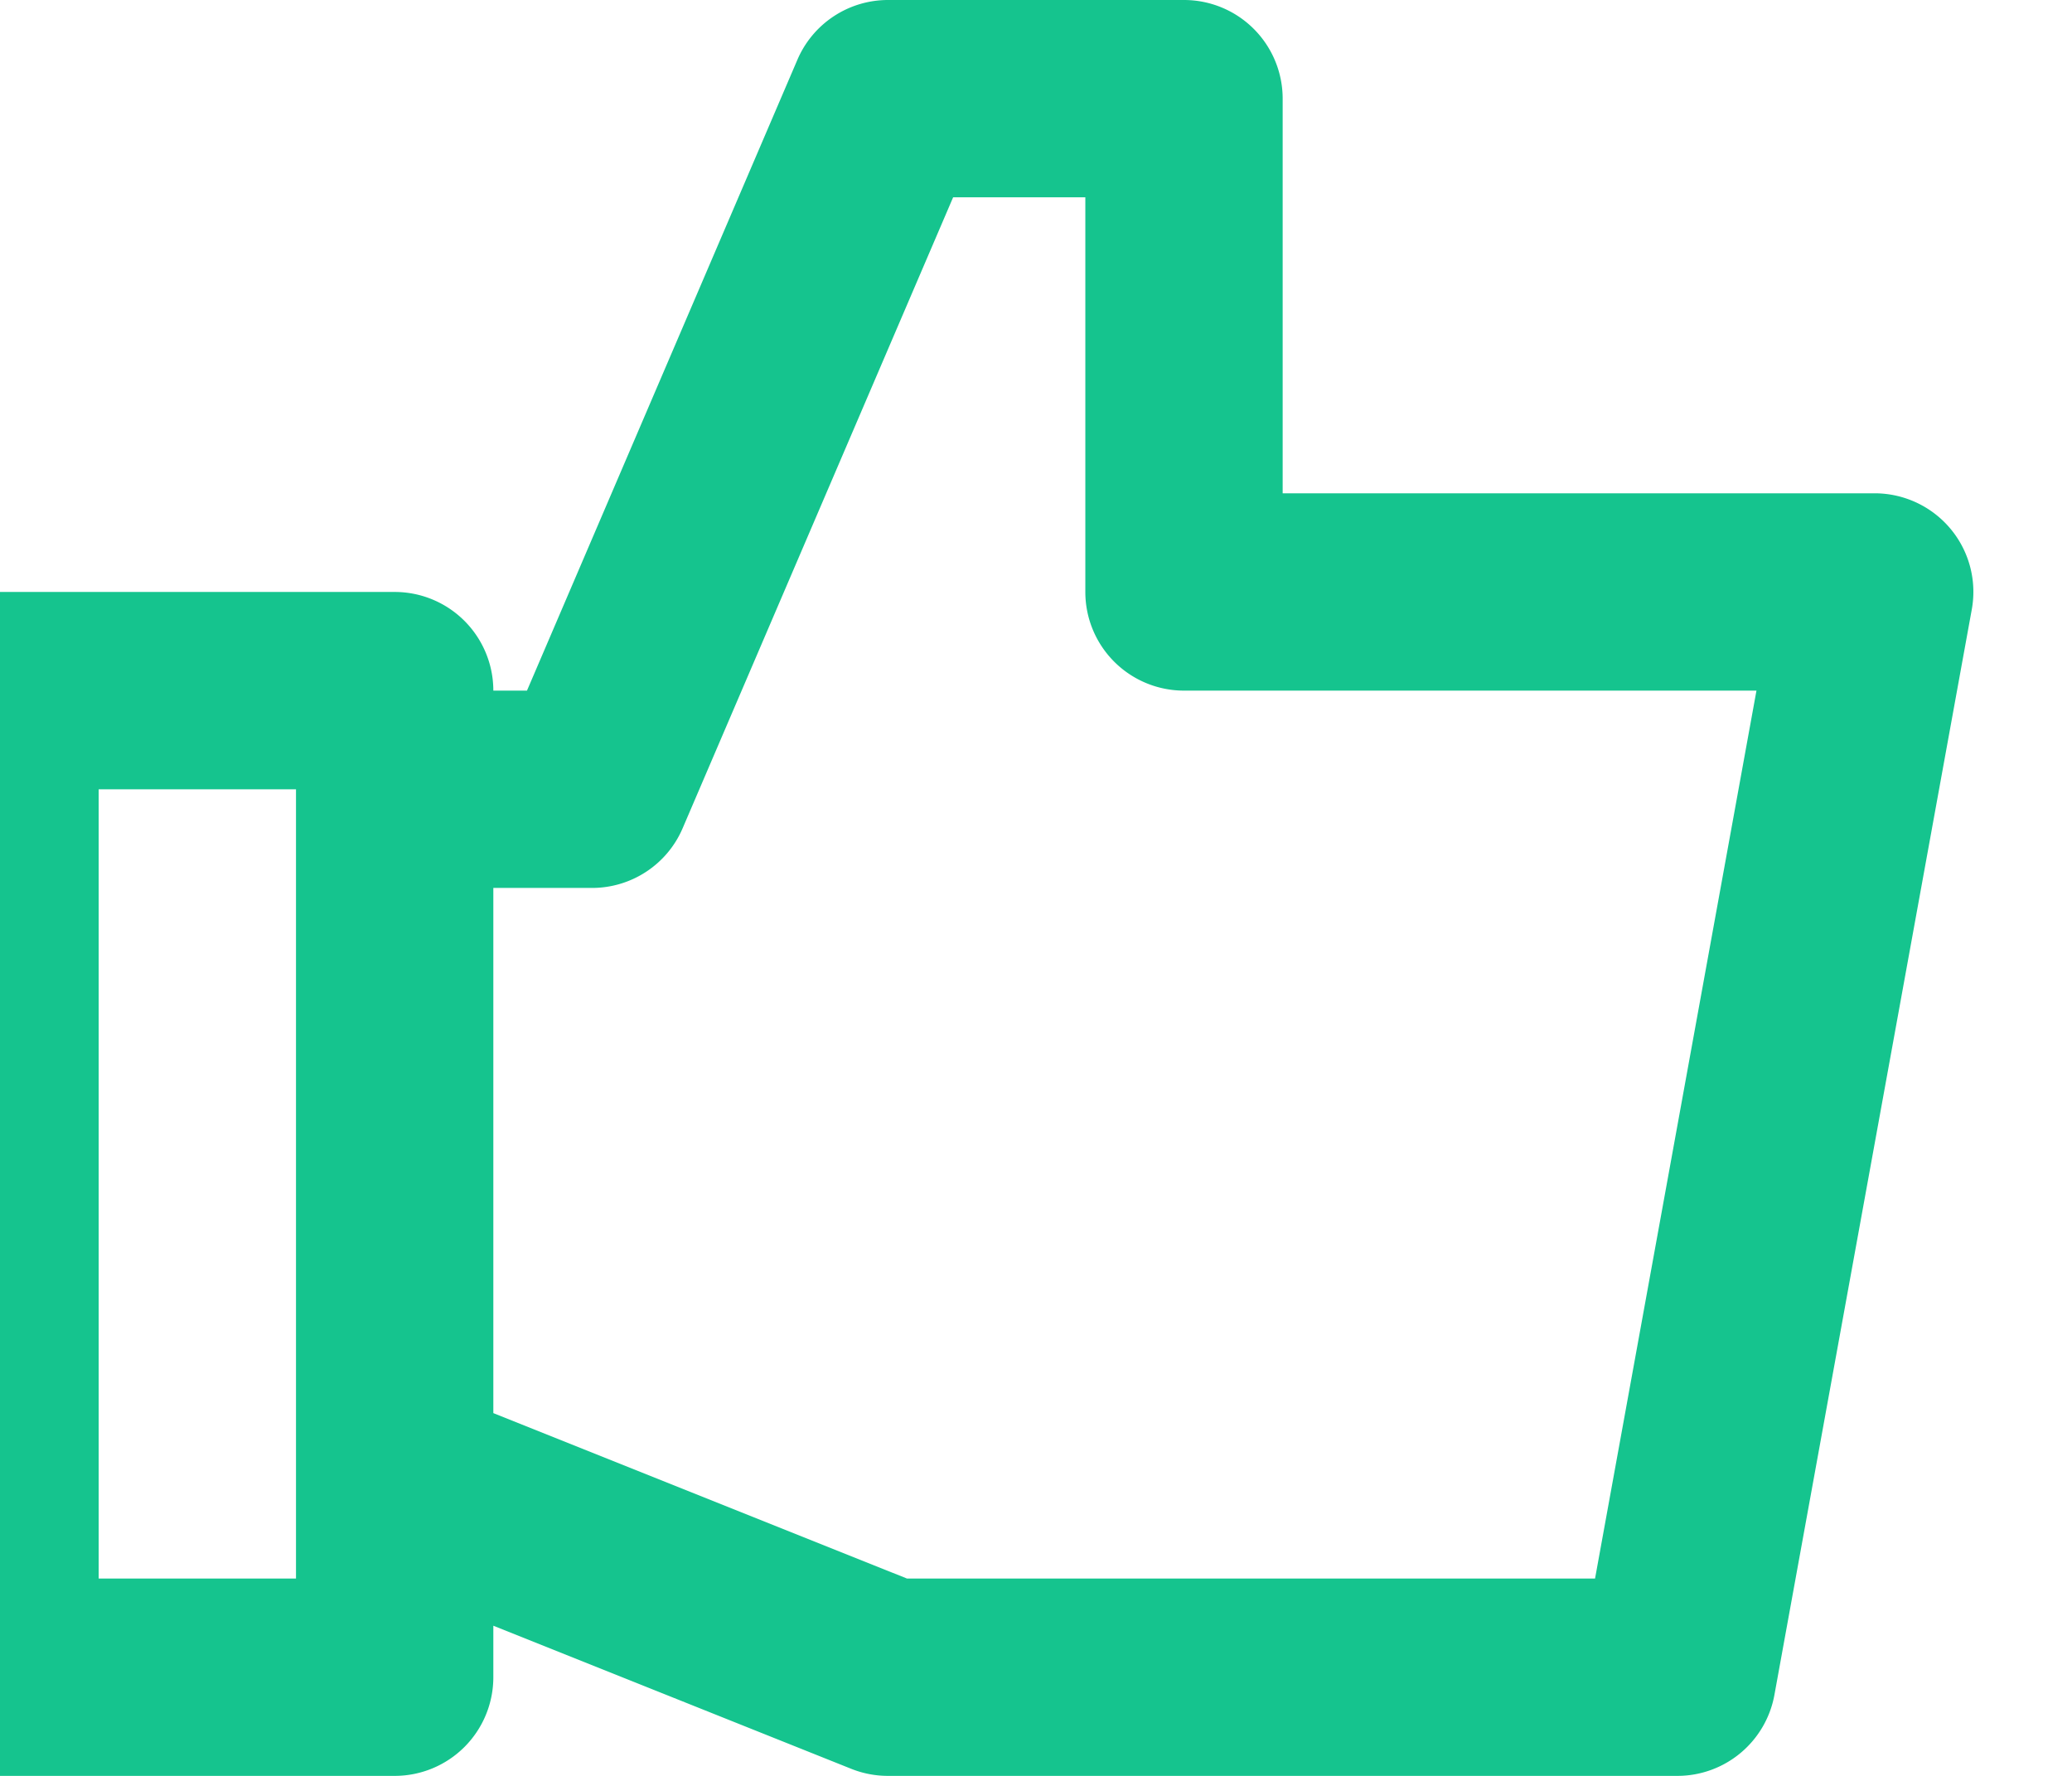 <svg xmlns="http://www.w3.org/2000/svg" width="21" height="18" viewBox="0 0 21 18">
    <path fill="#15C48E" fill-rule="evenodd" d="M16.166 16H9.193L5 14.323V9h1c.4 0 .762-.238.919-.606L9.66 2H11v4a1 1 0 0 0 1 1h5.802l-1.636 9zM3 16H1V8h2v8zM19.768 5.359A1.002 1.002 0 0 0 19 5h-6V1a1 1 0 0 0-1-1H9a.999.999 0 0 0-.918.605L5.341 7H5a1 1 0 0 0-1-1H0a1 1 0 0 0-1 1v10a1 1 0 0 0 1 1h4a1 1 0 0 0 1-1v-.522l3.629 1.451c.118.047.244.071.371.071h8a1 1 0 0 0 .984-.821l2-11a.997.997 0 0 0-.216-.82z"/>
</svg>
